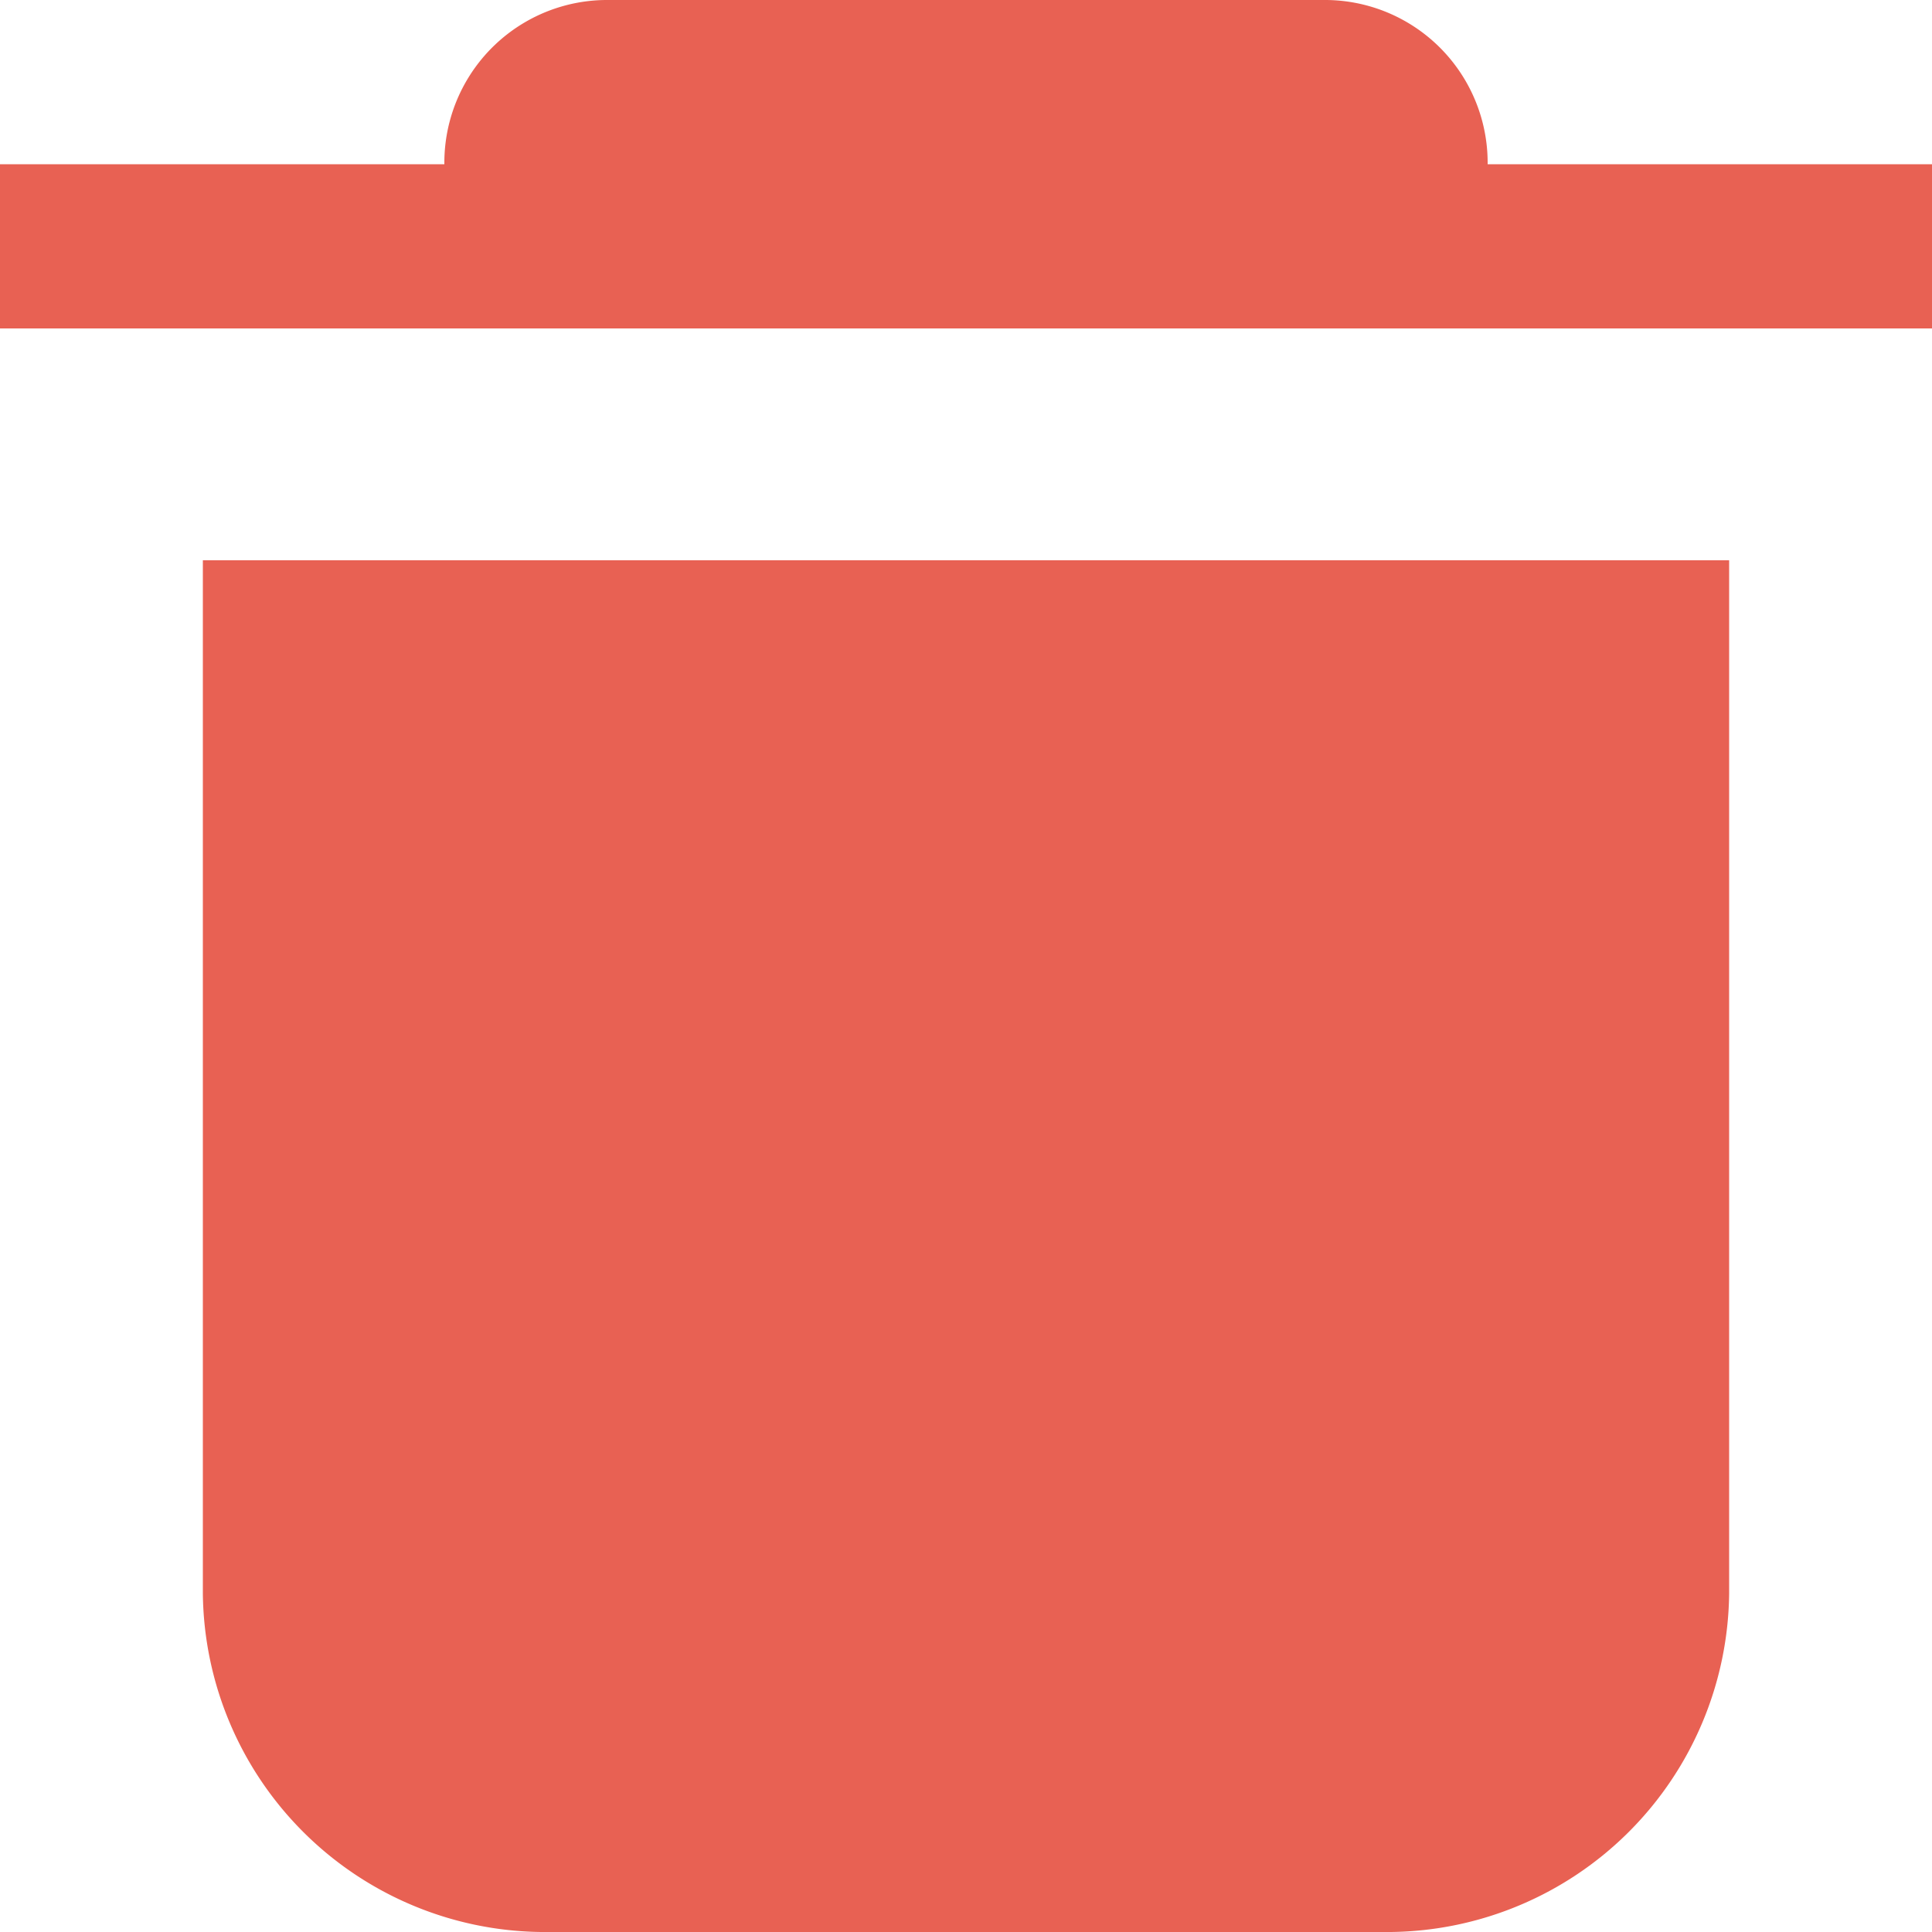 <svg xmlns="http://www.w3.org/2000/svg" width="20" height="20" viewBox="0 0 20 20">
  <g id="Group_7974" data-name="Group 7974" transform="translate(-1167 -286)">
    <path id="Path_4760" data-name="Path 4760" d="M14.4,20H5.6a3.543,3.543,0,0,1-3.5-3.5V5.8H17.9V16.5A3.543,3.543,0,0,1,14.4,20Z" transform="translate(1167 286)" fill="#e86153"/>
    <path id="Path_4761" data-name="Path 4761" d="M15.4,1.7A1.685,1.685,0,0,0,13.7,0H6.3A1.685,1.685,0,0,0,4.6,1.7H0V3.4H20V1.7Z" transform="translate(1167 286)" fill="#e86153"/>
  </g>
</svg>

